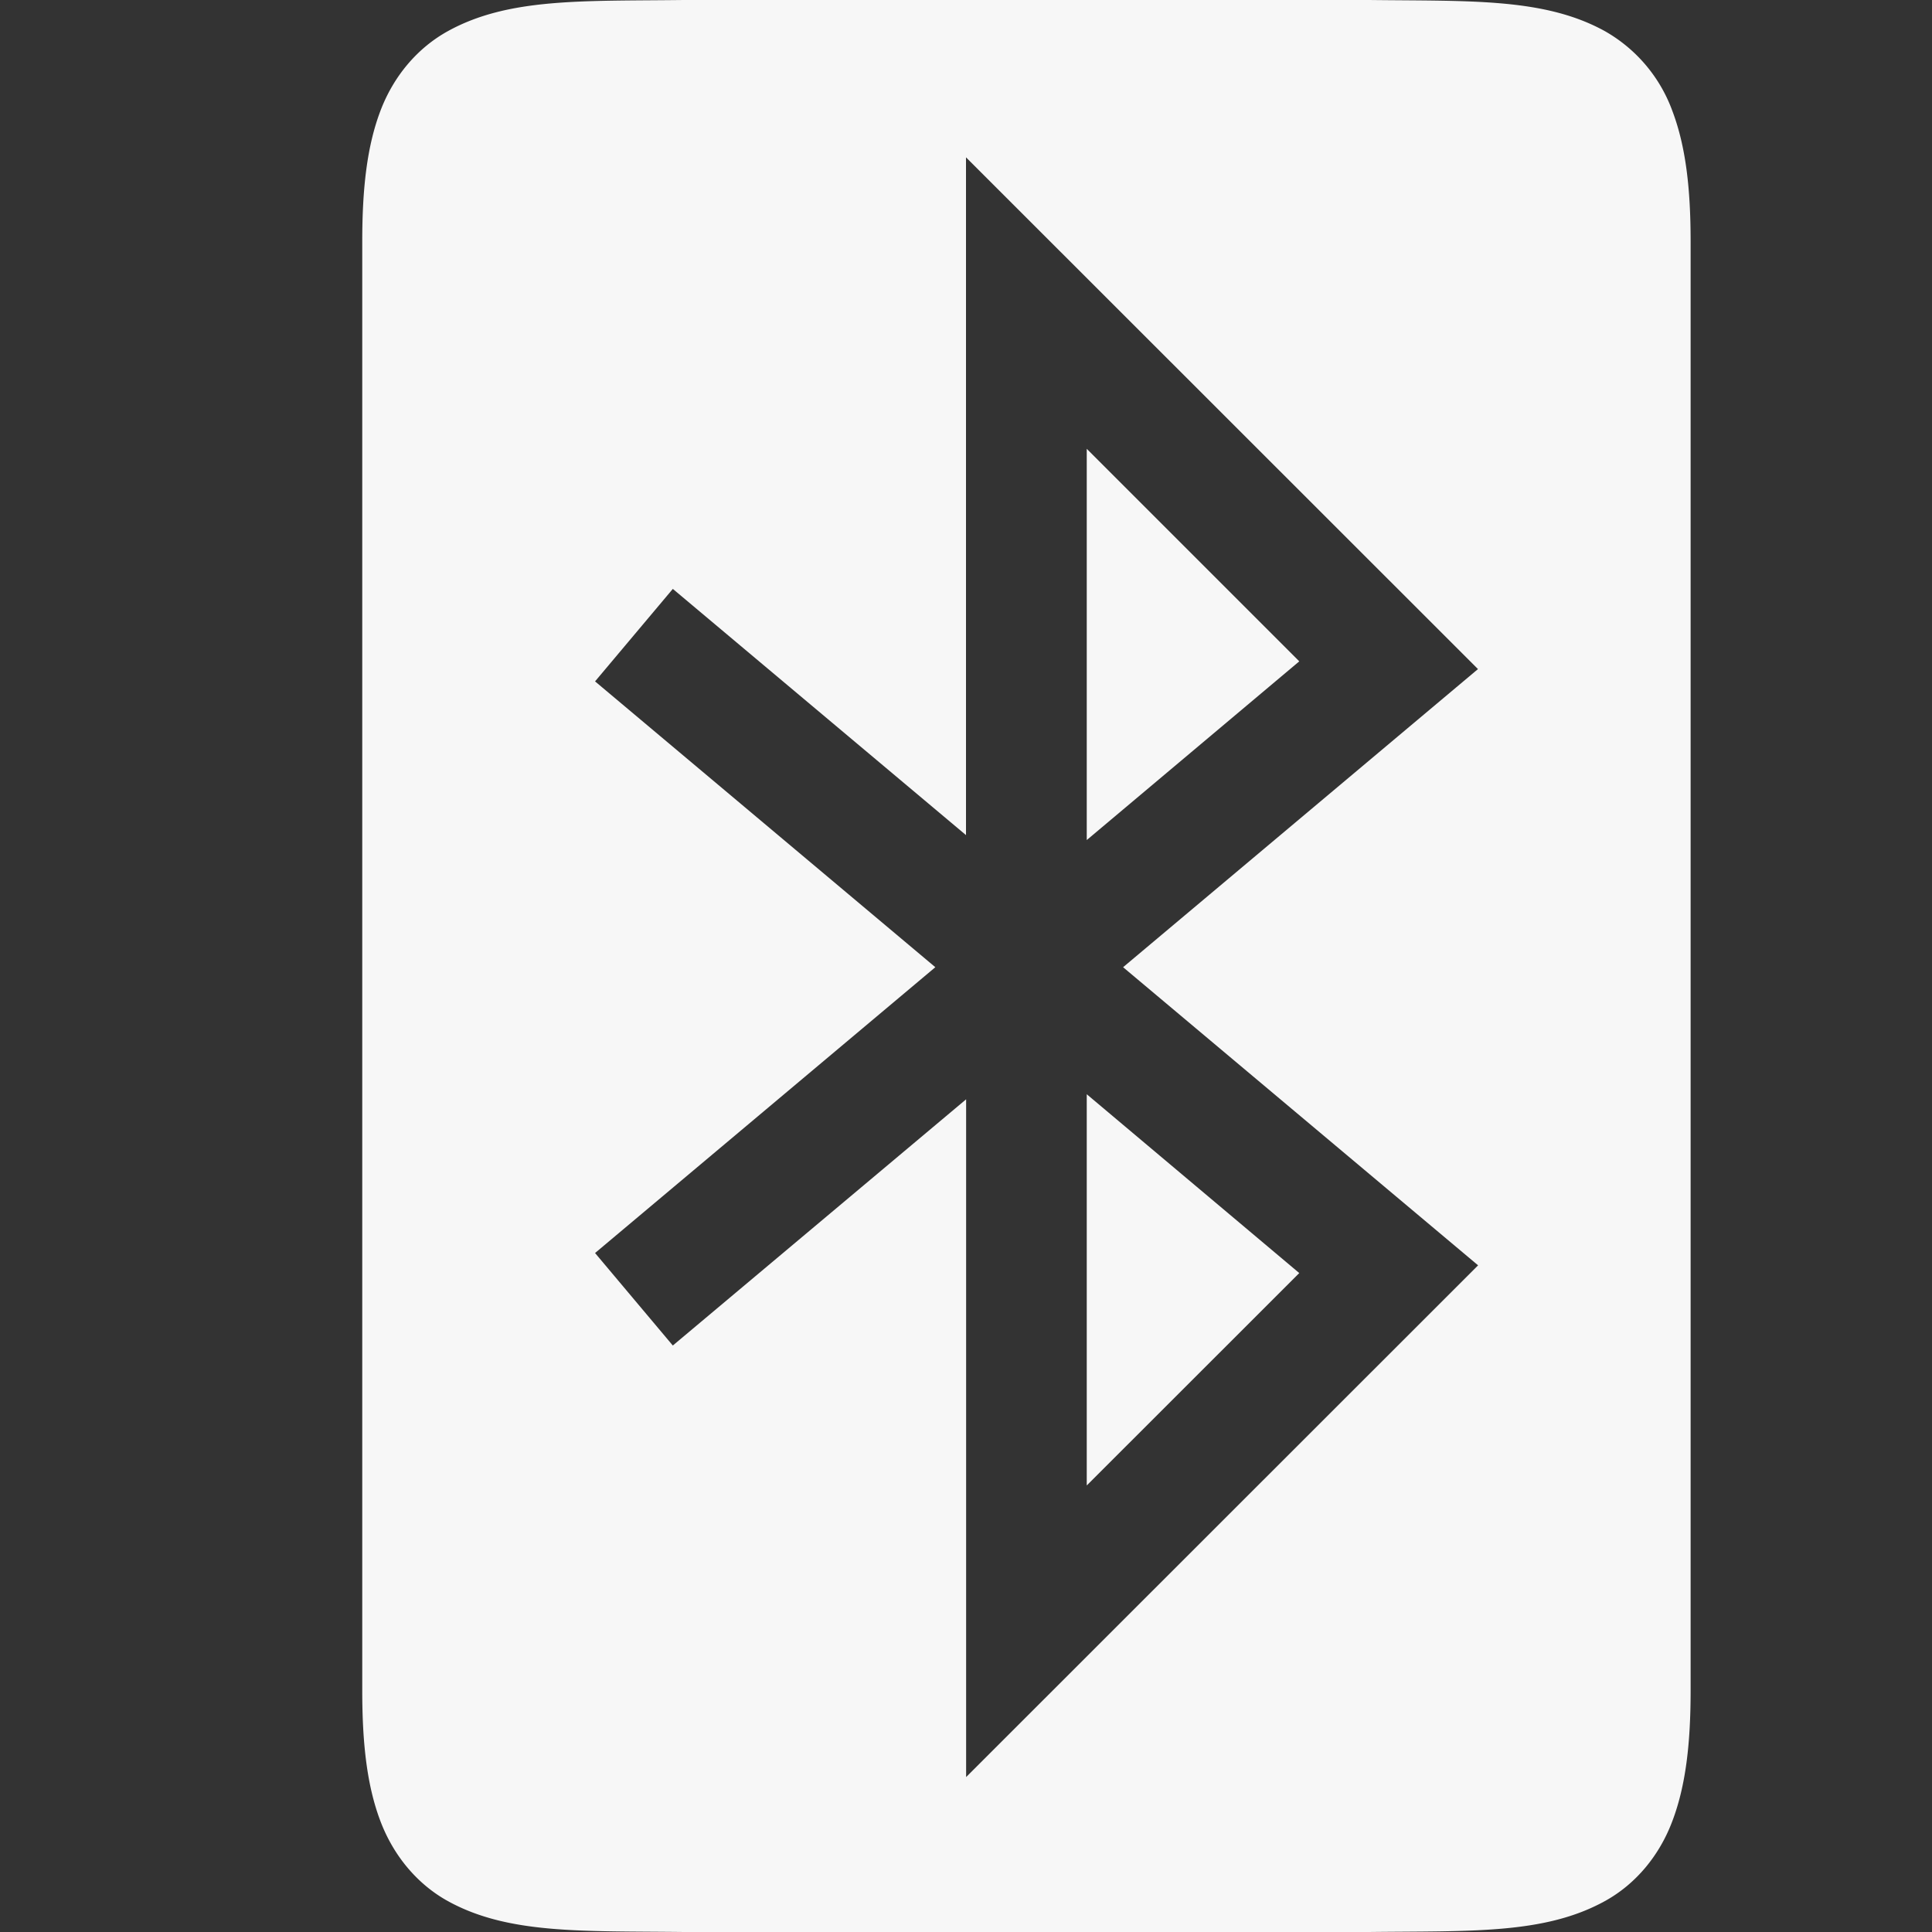 <svg height='16' width='16' xmlns='http://www.w3.org/2000/svg'>
    <rect width="100%" height="100%" fill="#333333" stroke="none"/>
    <g color='#000' transform='translate(-273 275)'>
        <path d='M278.662-275c-.838.01-1.45-.02-1.953.258-.25.138-.45.371-.56.664-.11.292-.149.64-.149 1.078v12c0 .438.039.786.149 1.078.11.293.31.528.56.666.502.277 1.115.246 1.953.256H284.338c.839-.01 1.451.021 1.953-.256.251-.138.451-.373.56-.666.11-.292.15-.64.15-1.078v-12c0-.438-.04-.786-.15-1.078a1.253 1.253 0 0 0-.56-.664c-.502-.277-1.114-.248-1.953-.258H278.664zm2.338 1.303l4.24 4.238-2.939 2.469 2.94 2.469-4.24 4.238v-5.613l-2.429 2.039-.644-.766 2.818-2.367-2.818-2.367.644-.766 2.428 2.039zm1 2.414v3.24l1.76-1.48zm0 5.345v3.24l1.76-1.759z' fill='#F7F7F7' font-family='sans-serif' font-weight='400' overflow='visible' style='line-height:normal;text-indent:0;text-align:start;text-decoration-line:none;text-decoration-style:solid;text-decoration-color:#000;text-transform:none;shape-padding:0;isolation:auto;mix-blend-mode:normal;marker:none' white-space='normal'/>
        
    </g>
</svg>
